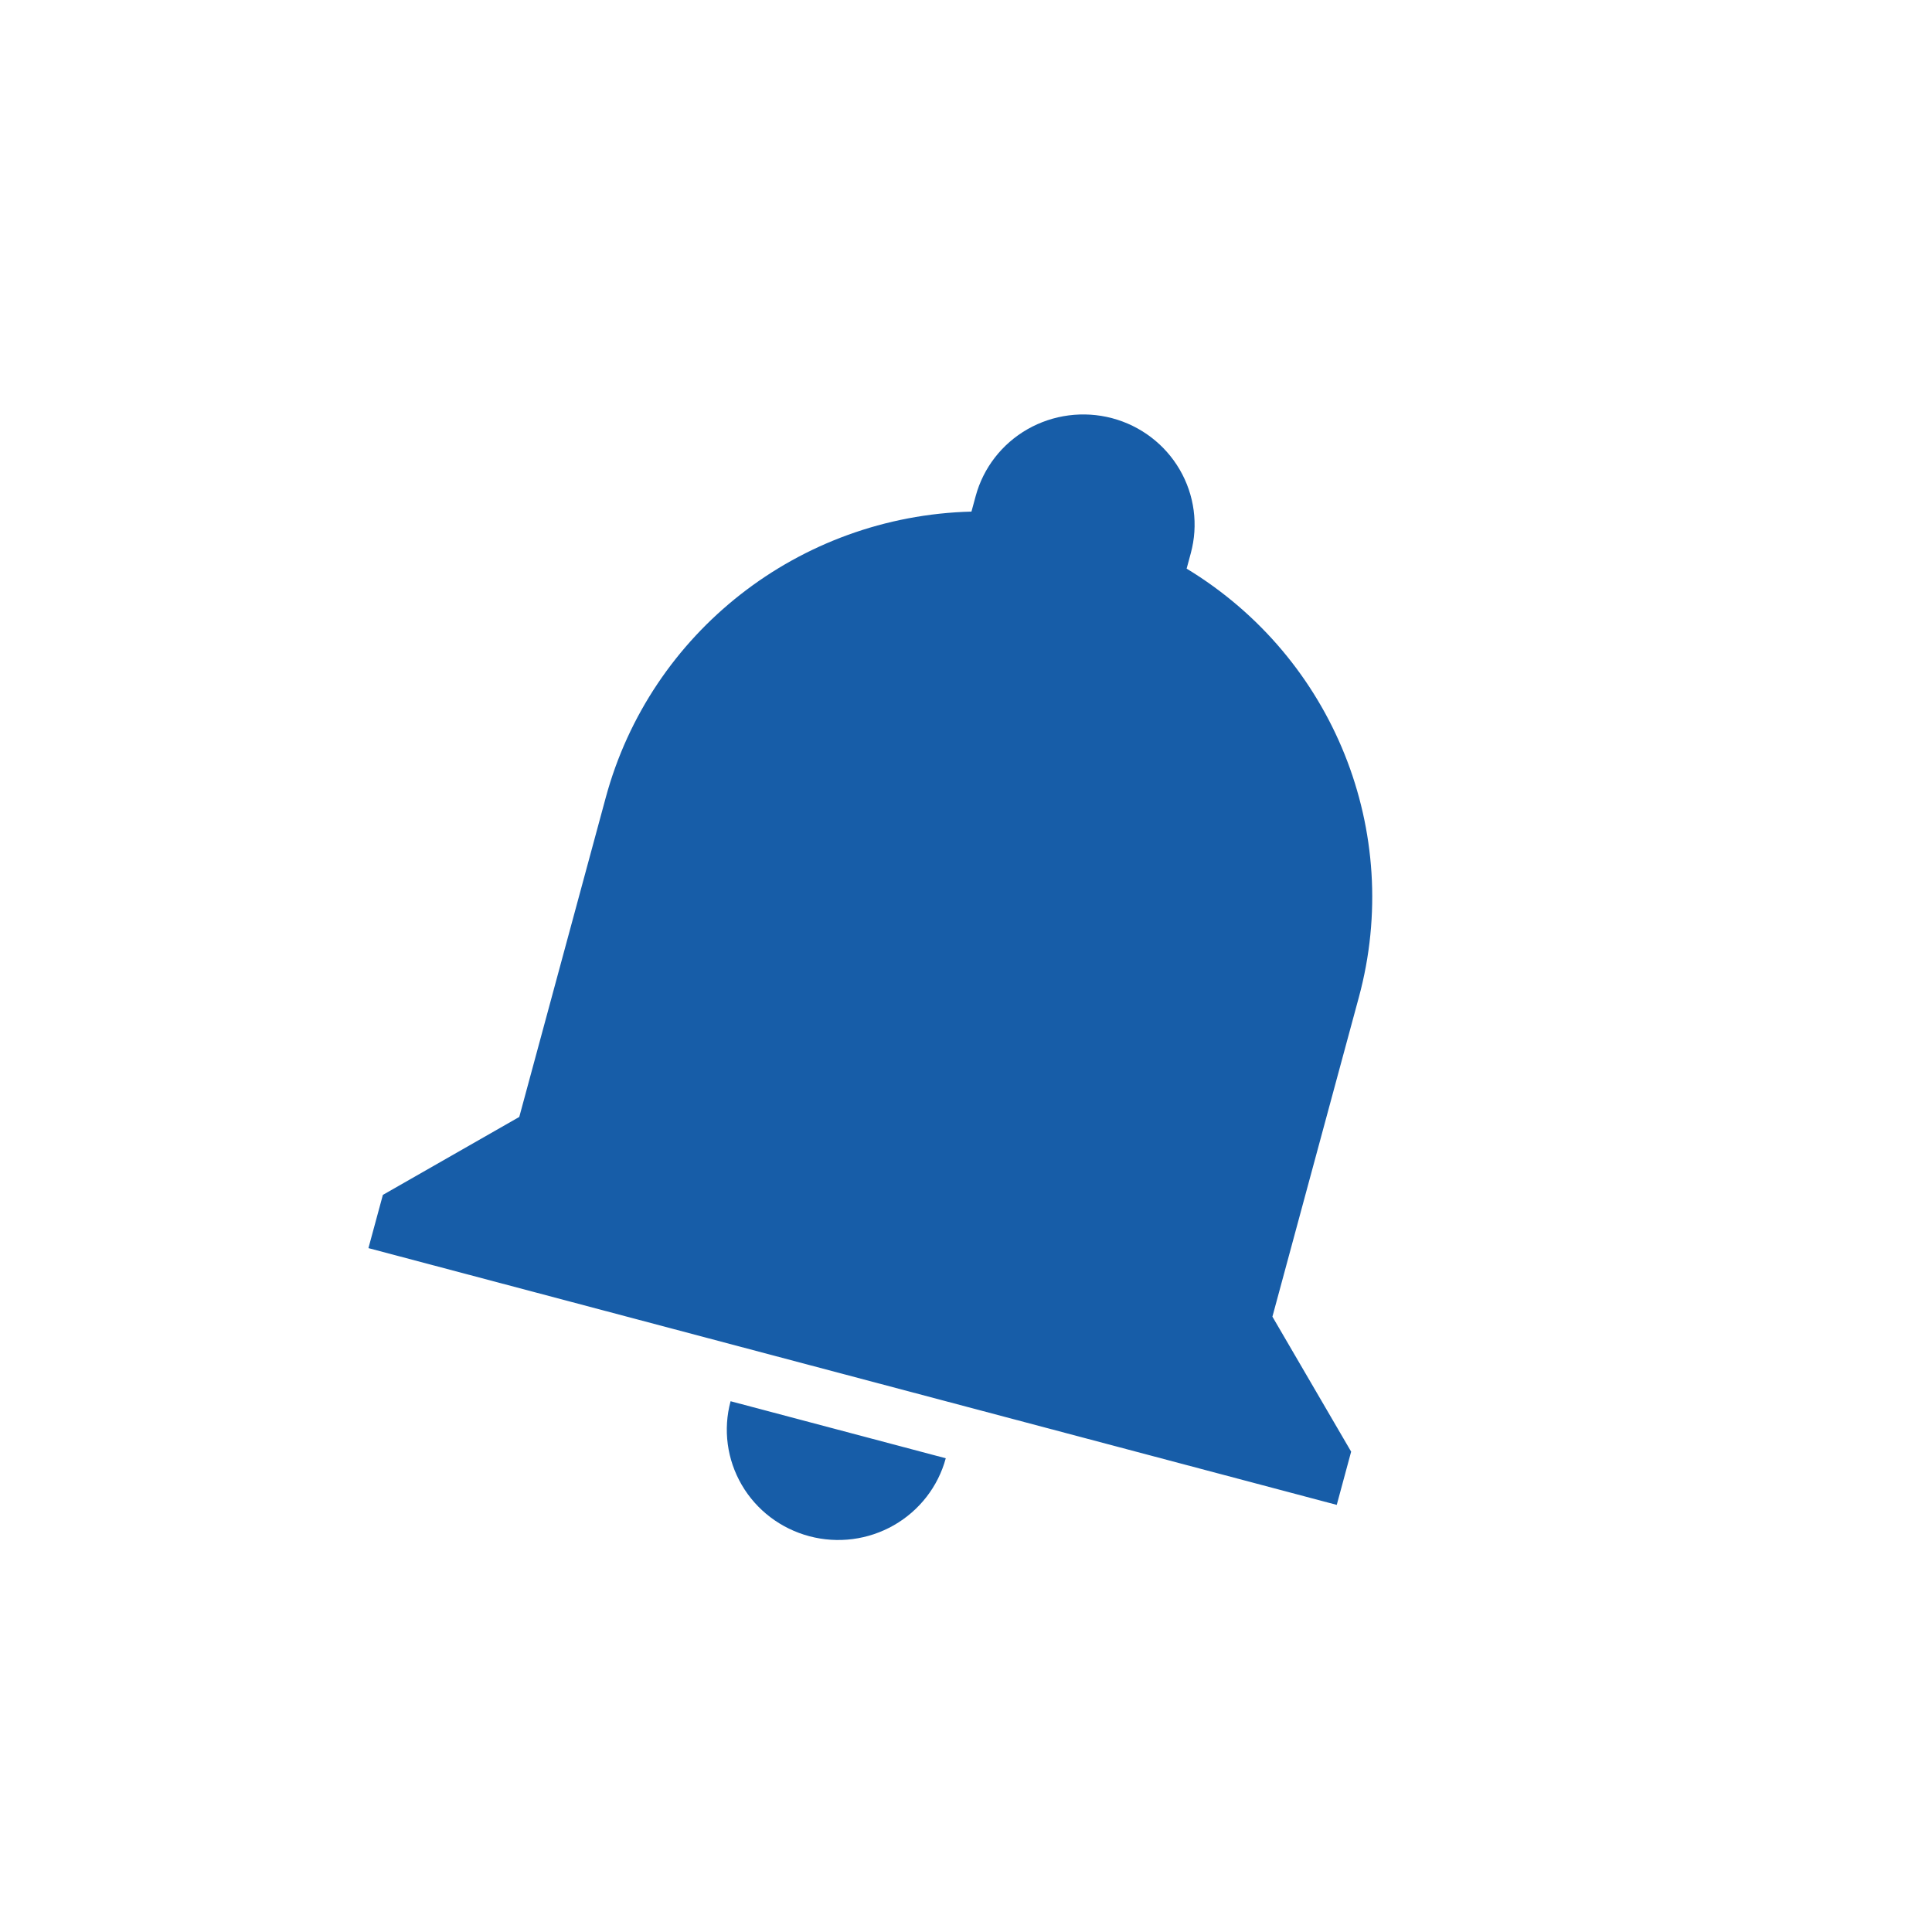 <svg width="40" height="40" viewBox="0 0 40 40" fill="none" xmlns="http://www.w3.org/2000/svg">
<g id="bell">
<path id="Vector" d="M27.974 30.055L27.676 31.157L7.628 25.841L7.927 24.739L10.751 23.125L12.542 16.511C13.467 13.094 16.542 10.684 20.113 10.592L20.2 10.272C20.358 9.687 20.744 9.189 21.274 8.886C21.804 8.584 22.433 8.502 23.024 8.658C23.615 8.815 24.118 9.197 24.424 9.722C24.73 10.246 24.813 10.869 24.654 11.454L24.568 11.773C27.613 13.62 29.059 17.229 28.134 20.646L26.344 27.26L27.974 30.055ZM19.581 30.192C19.423 30.777 19.036 31.275 18.507 31.578C17.977 31.881 17.348 31.963 16.757 31.806C16.166 31.649 15.662 31.267 15.357 30.743C15.051 30.218 14.968 29.596 15.126 29.011" fill="#175DA8"/>
</g>
</svg>
